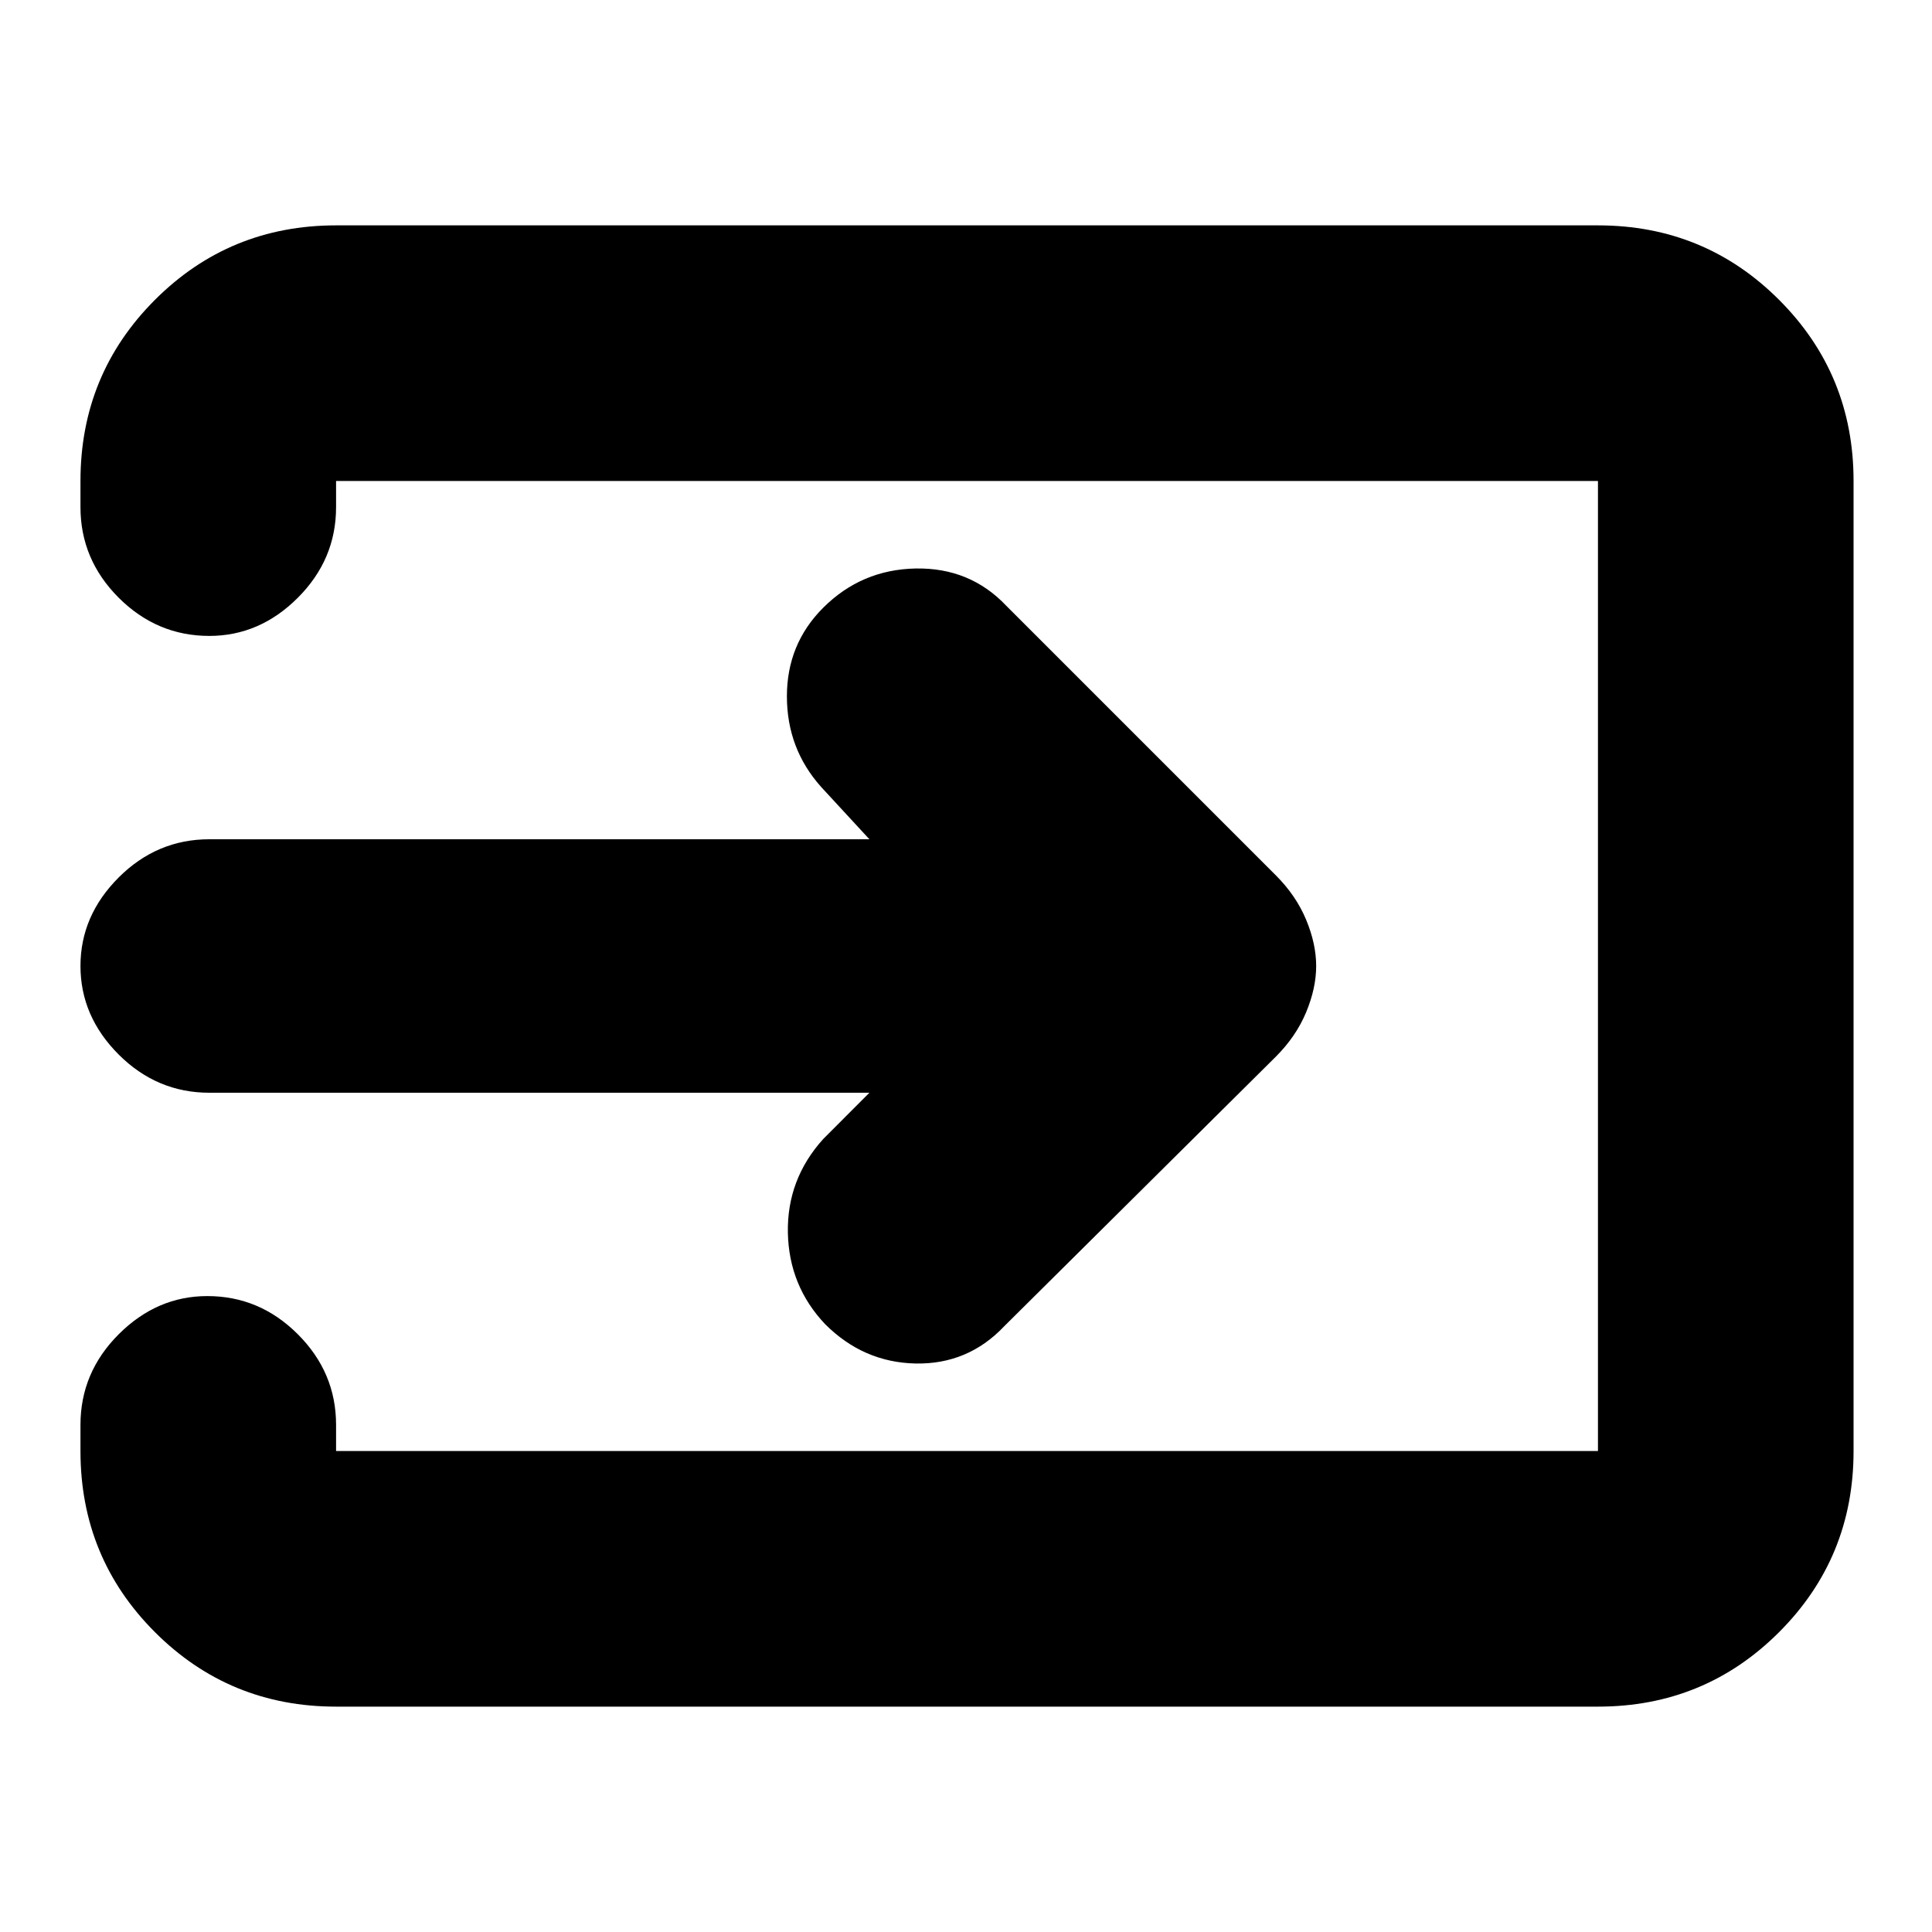 <svg xmlns="http://www.w3.org/2000/svg" height="20" width="20"><path d="M8.542 13.708q-.375-.396-.386-.948-.01-.552.365-.968l.479-.48H2.167q-.542 0-.938-.395Q.833 10.521.833 10t.396-.917q.396-.395.938-.395H9l-.5-.542q-.354-.396-.354-.938 0-.541.375-.916.396-.396.958-.407.563-.01.938.386l2.791 2.791q.209.209.313.459.104.25.104.479 0 .229-.104.479-.104.25-.313.459l-2.812 2.791q-.375.396-.917.386-.541-.011-.937-.407Zm-5.063 3.959q-1.104 0-1.875-.771-.771-.771-.771-1.875v-.271q0-.542.396-.938.396-.395.917-.395.542 0 .937.395.396.396.396.938v.271h13.063V4.979H3.479v.271q0 .542-.396.938-.395.395-.916.395-.542 0-.938-.395-.396-.396-.396-.938v-.271q0-1.104.771-1.875.771-.771 1.875-.771h13.063q1.104 0 1.875.771.771.771.771 1.875v10.042q0 1.104-.771 1.875-.771.771-1.875.771Z"/></svg>